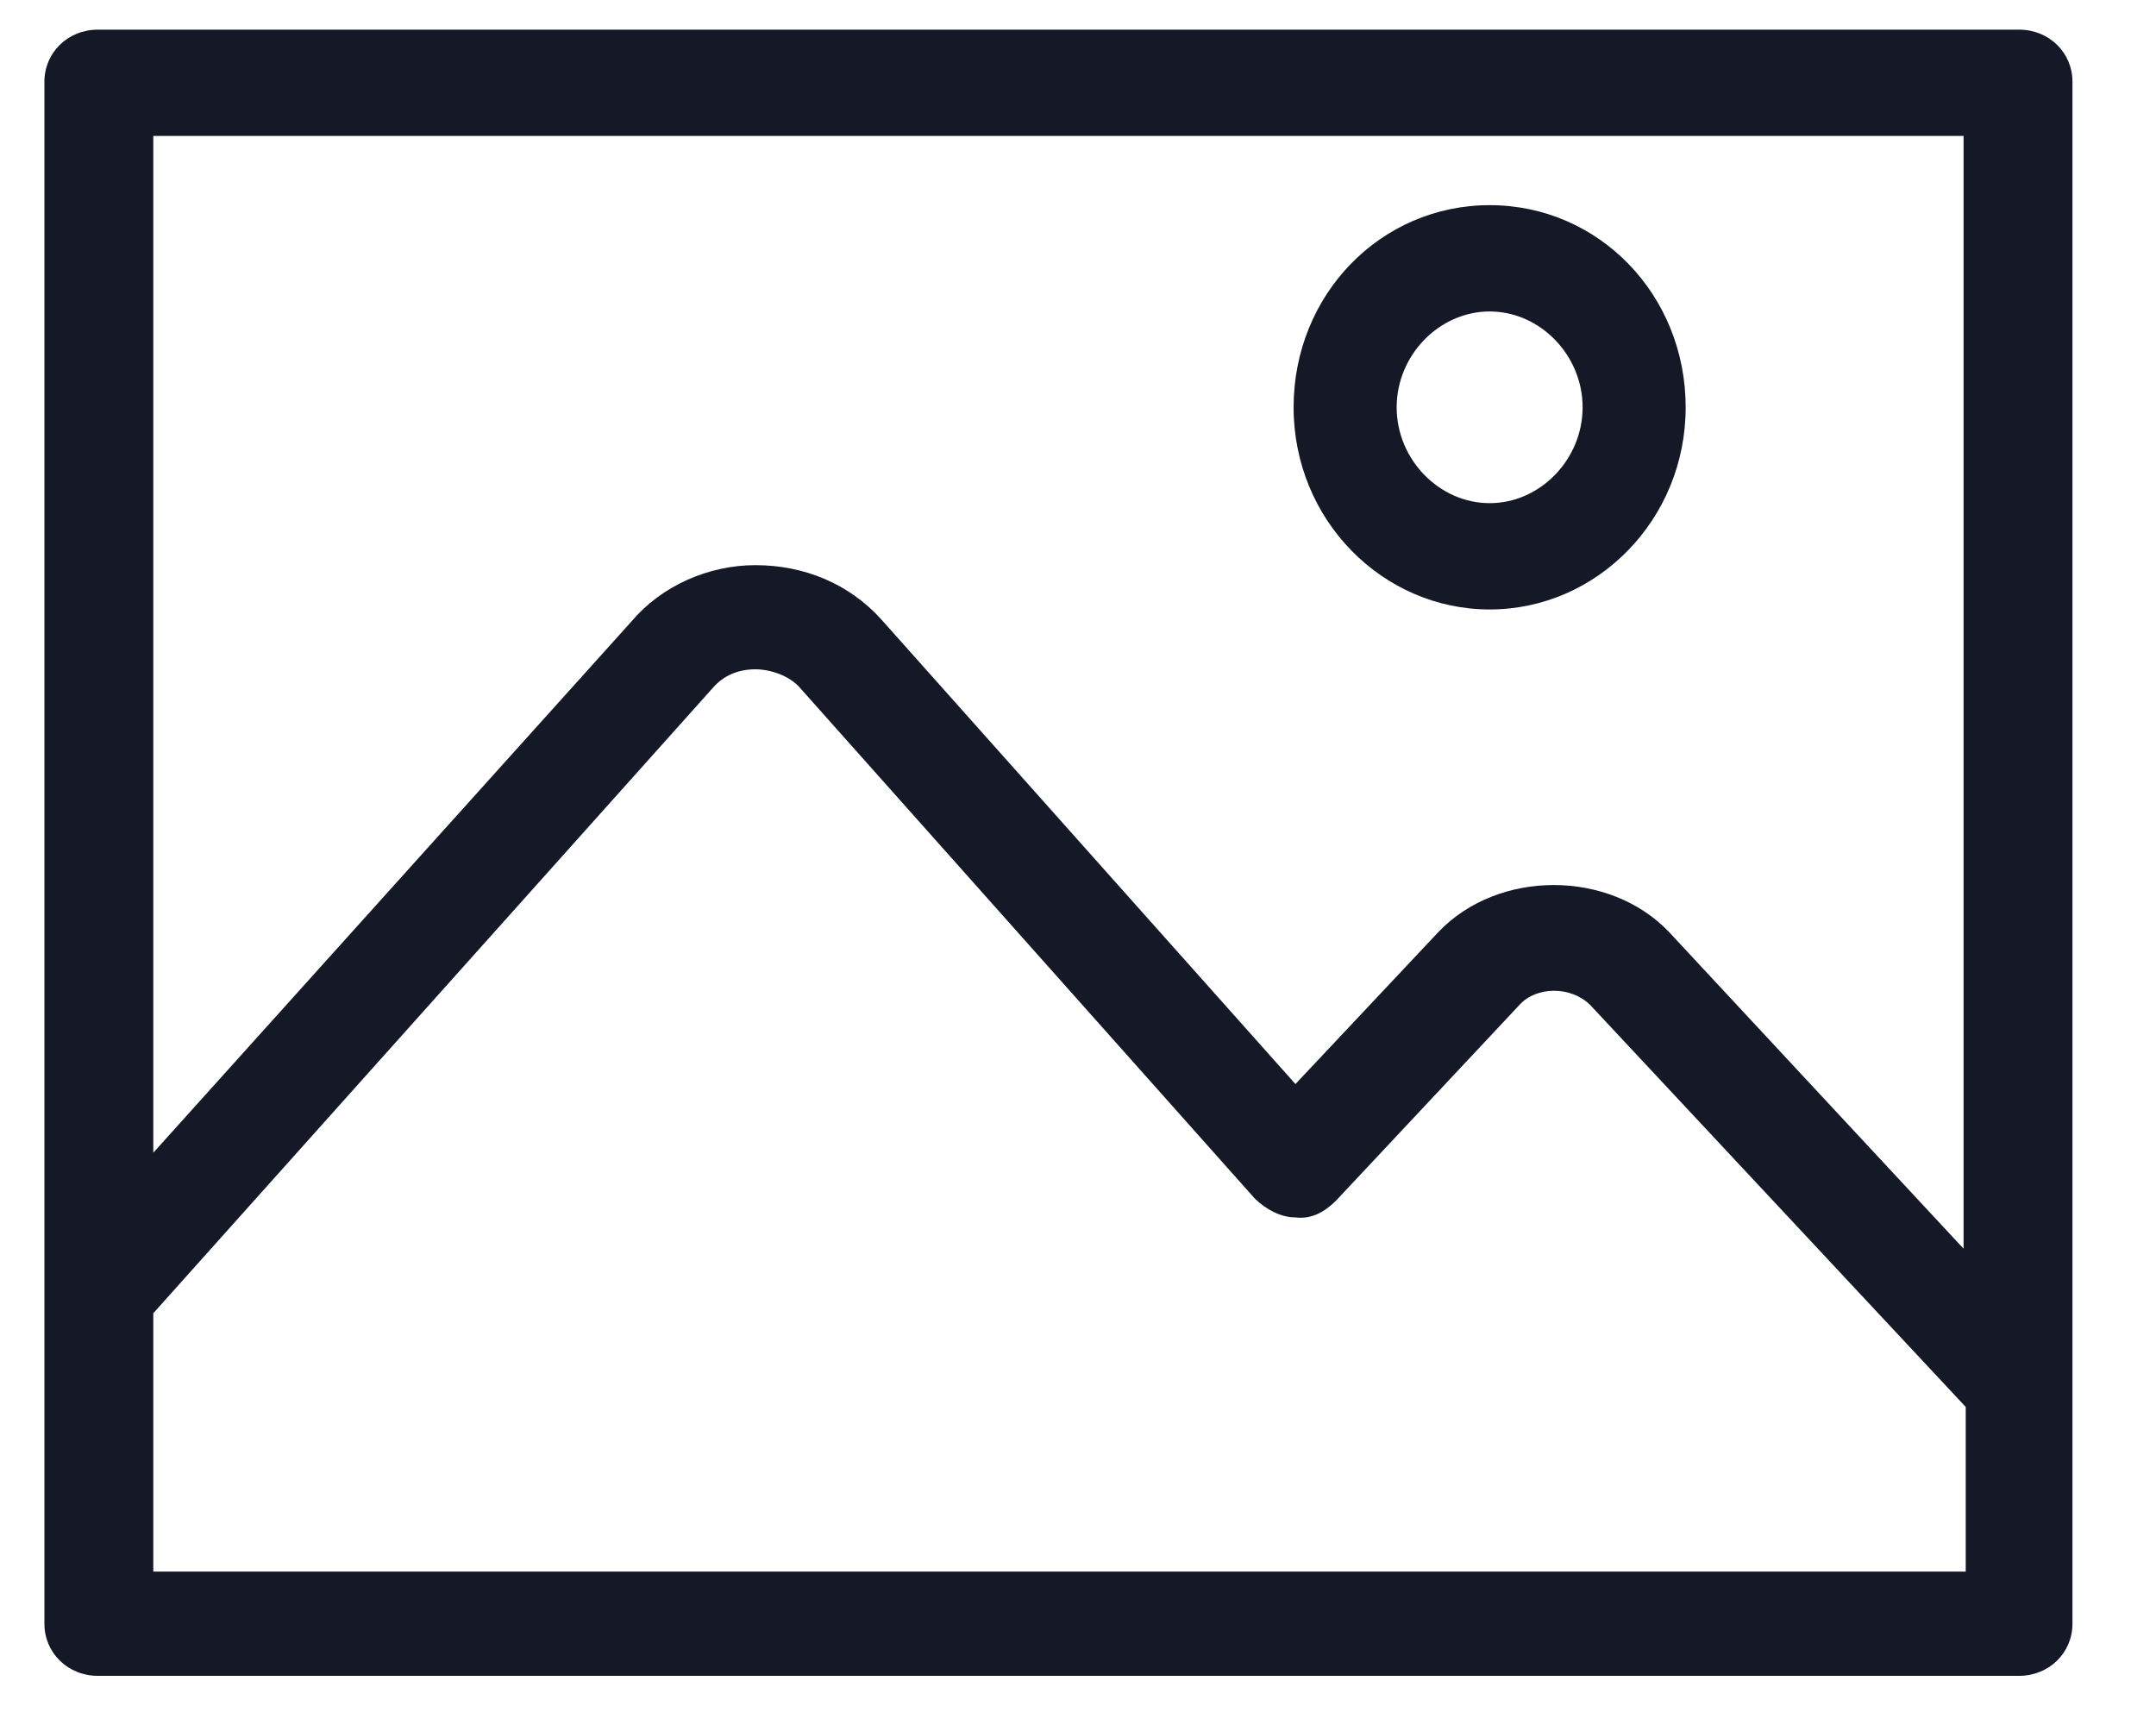<?xml version="1.0" encoding="UTF-8"?>
<svg width="20px" height="16px" viewBox="0 0 20 16" version="1.1" xmlns="http://www.w3.org/2000/svg" xmlns:xlink="http://www.w3.org/1999/xlink">
    <!-- Generator: sketchtool 55.1 (78136) - https://sketchapp.com -->
    <title>3B65A515-C00D-4DD3-B452-FFEA2CDAAD0B</title>
    <desc>Created with sketchtool.</desc>
    <g id="01.Views" stroke="none" stroke-width="1" fill="none" fill-rule="evenodd">
        <g id="Design-System---Event-Bar-Elements" transform="translate(-156, -3964)" fill="#141827" fill-rule="nonzero">
            <g id="Mobile-View-Select" transform="translate(132, 3672)">
                <g id="View-Select-Open-Mobile" transform="translate(3, 95.563)">
                    <g id="Photo" transform="translate(21, 196.437)">
                        <g id="Icon/Views/Photo">
                            <path d="M18.73,0.275 L0.908,0.275 C0.63,0.275 0.412,0.487 0.412,0.758 L0.412,15.061 C0.412,15.331 0.63,15.544 0.908,15.544 L18.73,15.544 C19.007,15.544 19.225,15.331 19.225,15.061 L19.225,0.758 C19.225,0.487 19.007,0.275 18.73,0.275 Z M18.215,1.261 L18.215,11.582 L15.482,8.644 C14.928,8.064 13.898,8.064 13.344,8.644 L12.017,10.055 L8.175,5.745 C7.878,5.416 7.462,5.242 7.007,5.242 C7.007,5.242 7.007,5.242 7.007,5.242 C6.571,5.242 6.135,5.435 5.858,5.764 L1.422,10.692 L1.422,1.261 L18.215,1.261 Z M1.422,14.558 L1.422,12.181 L6.611,6.382 C6.71,6.266 6.848,6.208 7.007,6.208 C7.145,6.208 7.324,6.266 7.423,6.382 L11.641,11.118 C11.74,11.214 11.878,11.292 12.017,11.292 C12.175,11.311 12.294,11.234 12.393,11.137 L14.096,9.32 C14.255,9.146 14.571,9.146 14.75,9.32 L18.235,13.05 L18.235,14.577 L1.422,14.577 L1.422,14.558 Z" id="Shape"></path>
                            <path d="M13.819,5.653 C14.812,5.653 15.637,4.822 15.637,3.778 C15.637,2.734 14.831,1.903 13.819,1.903 C12.806,1.903 12,2.734 12,3.778 C12,4.822 12.825,5.653 13.819,5.653 Z M13.819,2.889 C14.287,2.889 14.681,3.295 14.681,3.778 C14.681,4.261 14.287,4.667 13.819,4.667 C13.35,4.667 12.956,4.261 12.956,3.778 C12.956,3.295 13.35,2.889 13.819,2.889 Z" id="Shape"></path>
                        </g>
                    </g>
                </g>
            </g>
        </g>
    </g>
</svg>